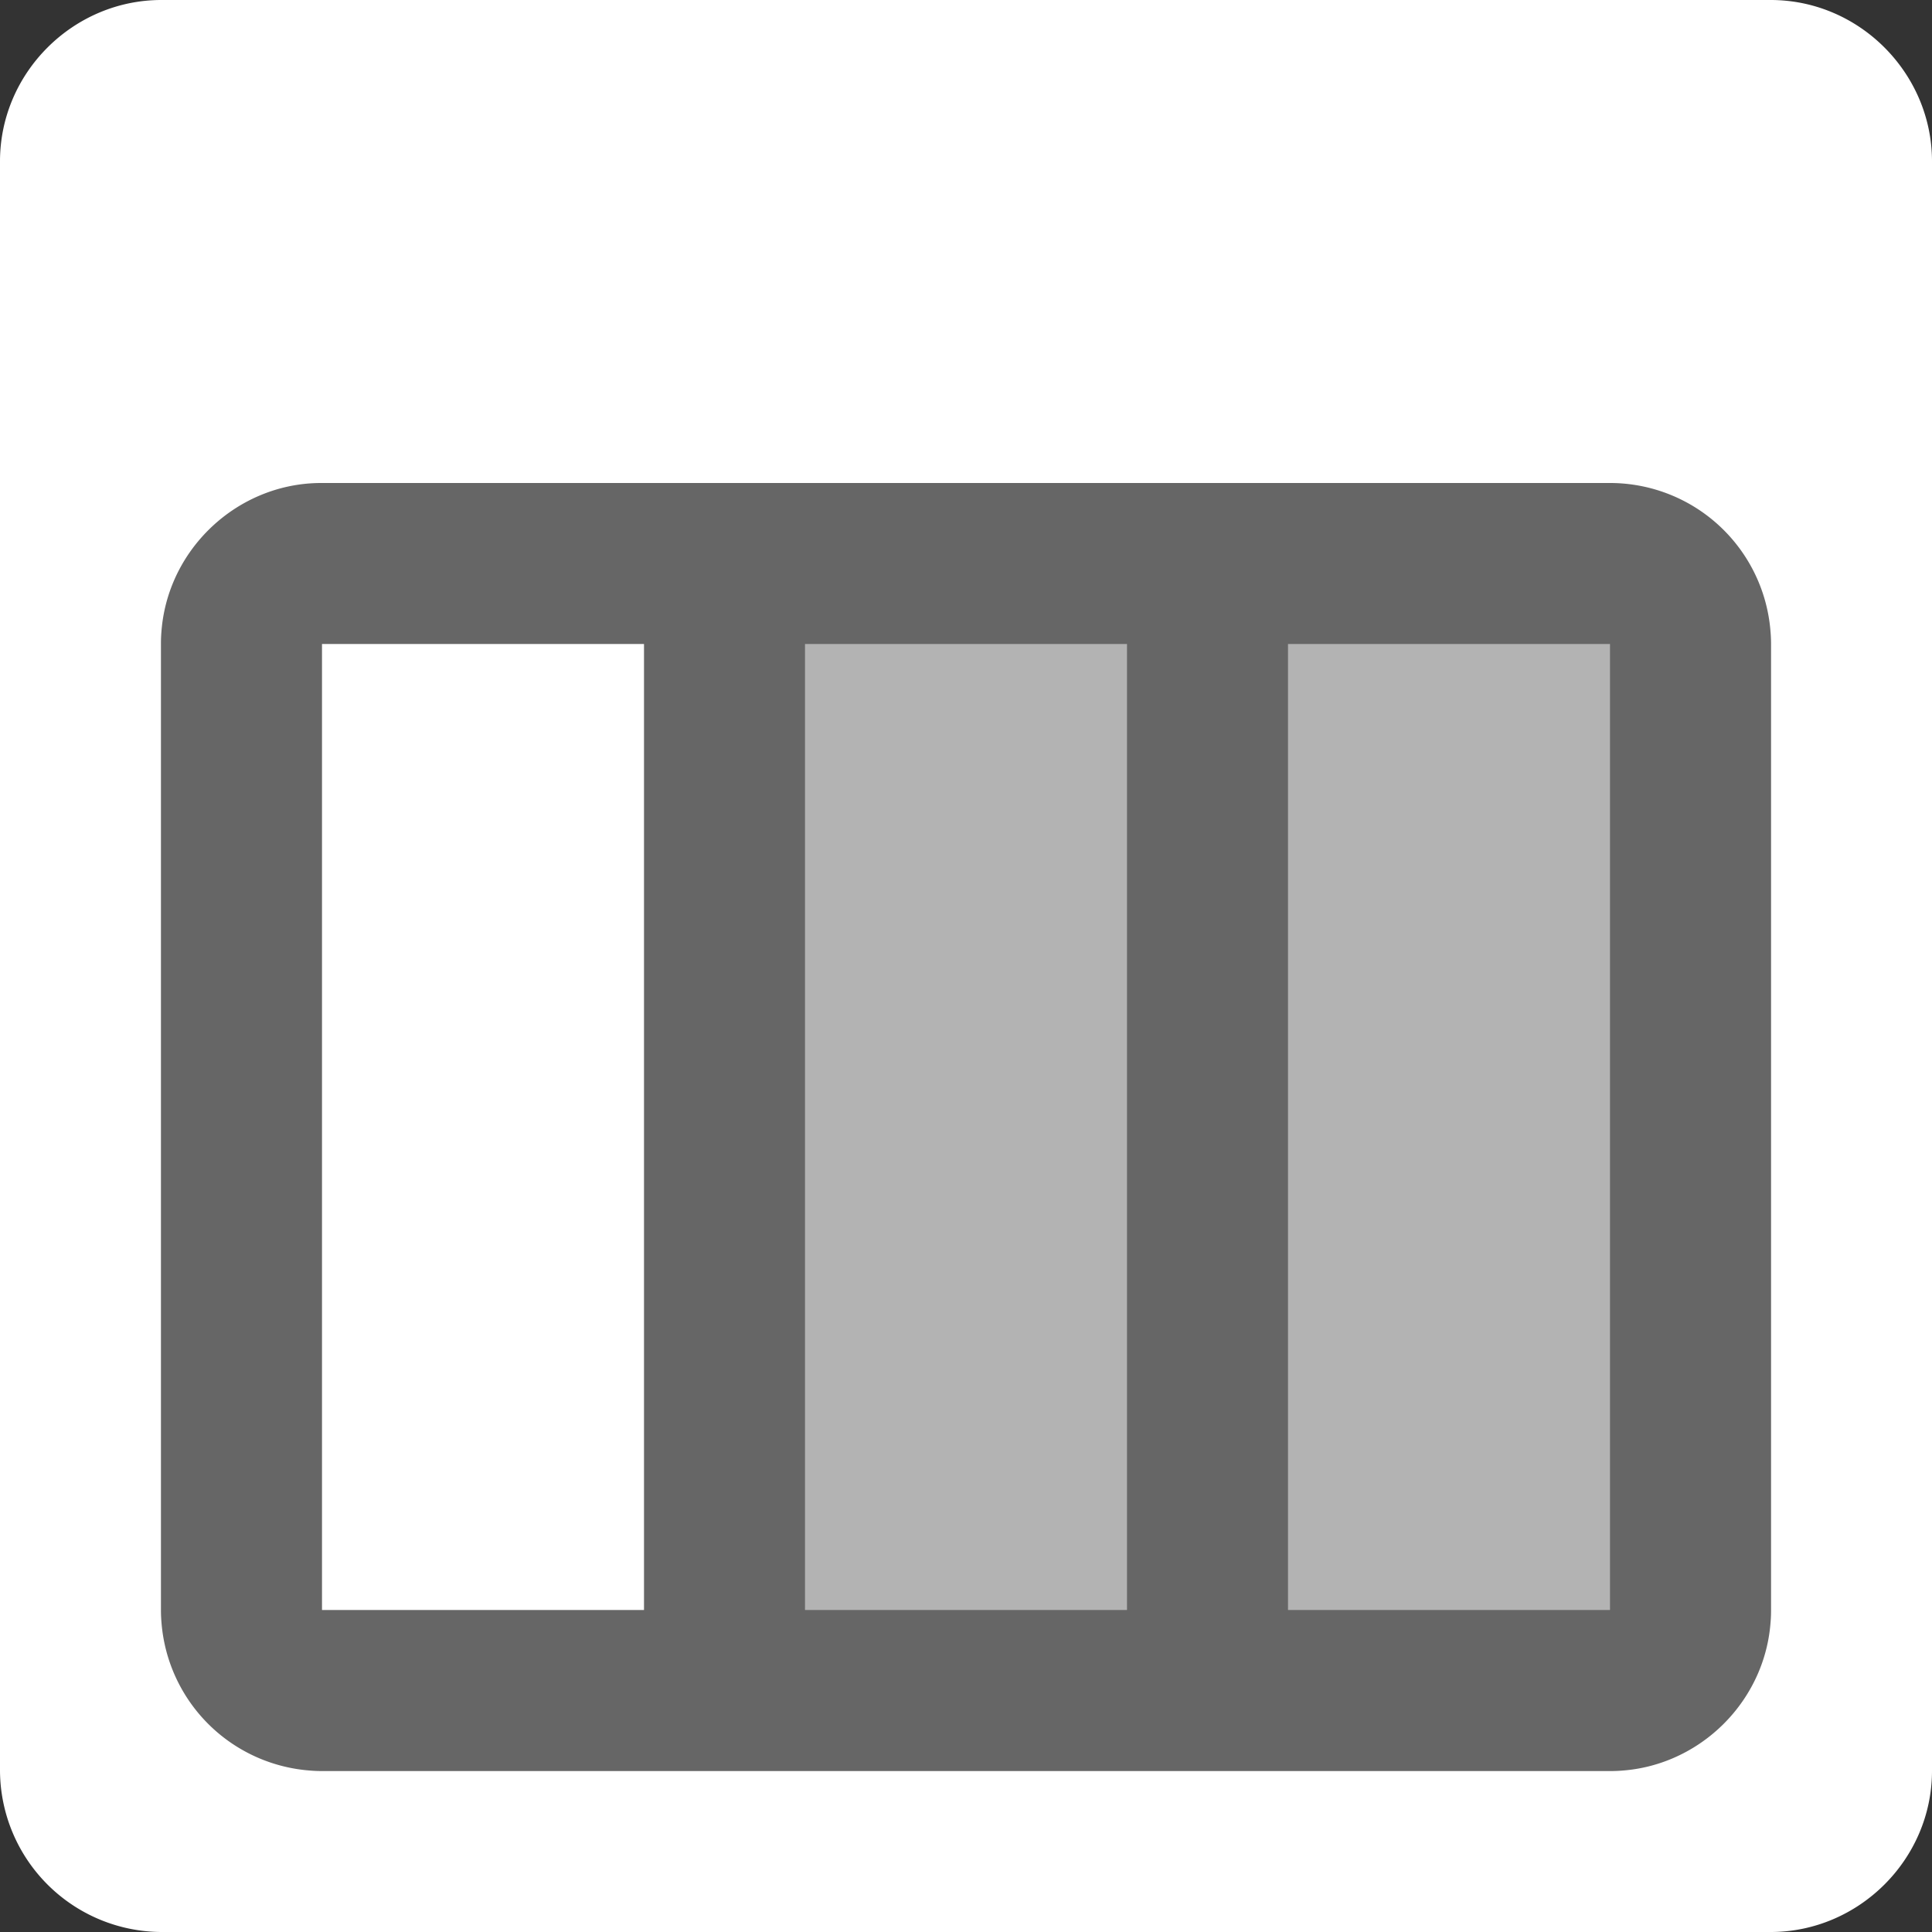 <svg xmlns="http://www.w3.org/2000/svg" width="12" height="12" viewBox="0 0 12 12">
  <rect x="0" y="0" width="12" height="12" fill="#333333" stroke="none"/>
  <title>
    ColumnDataSelected
  </title>
  <g fill="#FFFFFF" fill-rule="evenodd">
    <path d="M0 1.002C0 .45.456 0 1.002 0h9.996C11.55 0 12 .456 12 1.002v9.996C12 11.55 11.544 12 10.998 12H1.002A1.007 1.007 0 0 1 0 10.998V1.002zm1 2.995v6.006a1 1 0 0 0 .995.997h8.01c.54 0 .995-.446.995-.997V3.997A1 1 0 0 0 10.005 3h-8.01C1.455 3 1 3.446 1 3.997z"/>
    <rect width="10" height="8" x="1" y="3" fill-opacity=".25"/>
    <rect width="2" height="6" x="2" y="4"/>
    <rect width="2" height="6" x="5" y="4" fill-opacity=".5"/>
    <rect width="2" height="6" x="8" y="4" fill-opacity=".5"/>
  </g>
</svg>
